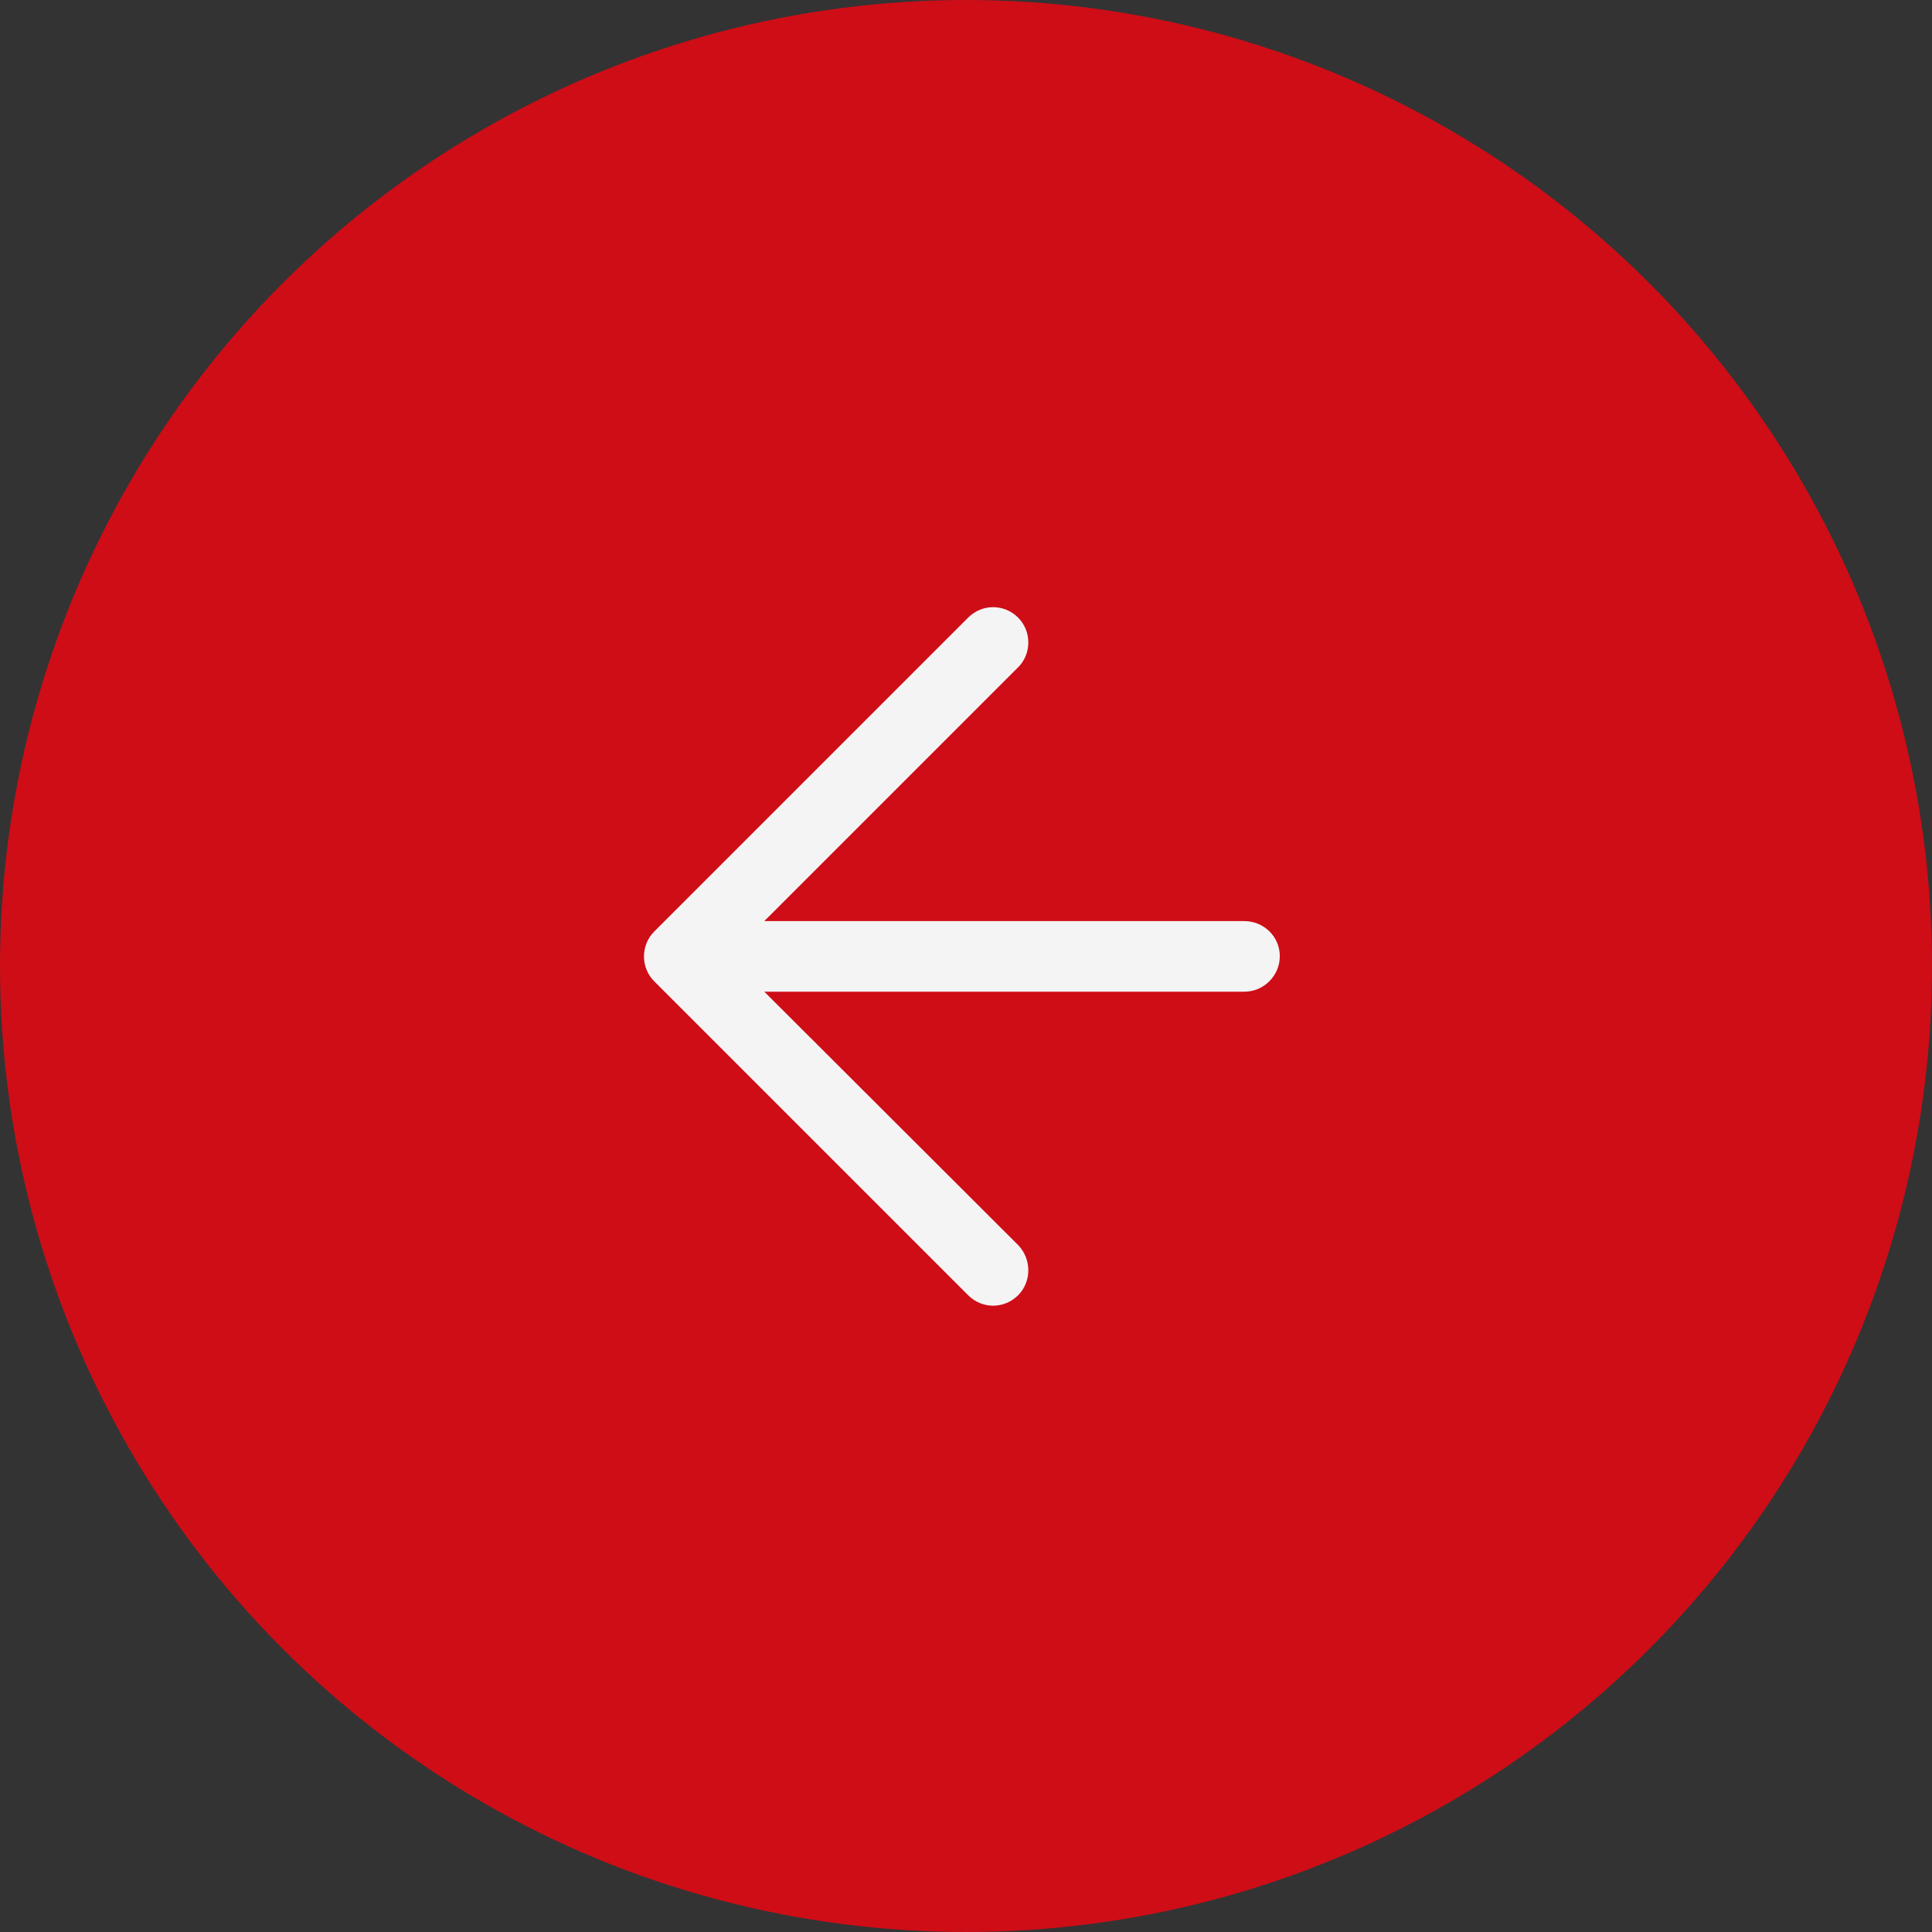 <svg width="33" height="33" viewBox="0 0 33 33" fill="none" xmlns="http://www.w3.org/2000/svg">
<rect x="0" y="0" width="33" height="33" fill="#333333" stroke="none"/>
<circle cx="16.5" cy="16.5" r="16.5" fill="#CE0D17"/>
<path d="M16.536 10.55C16.775 10.311 17.152 10.311 17.391 10.55C17.622 10.782 17.622 11.166 17.391 11.397L13.055 15.733H21.253C21.587 15.733 21.86 15.998 21.86 16.332C21.86 16.666 21.587 16.939 21.253 16.939H13.055L17.391 21.267C17.622 21.507 17.622 21.892 17.391 22.123C17.152 22.362 16.775 22.362 16.536 22.123L11.173 16.76C10.942 16.529 10.942 16.144 11.173 15.913L16.536 10.55Z" fill="#F4F4F4"/>
</svg>

